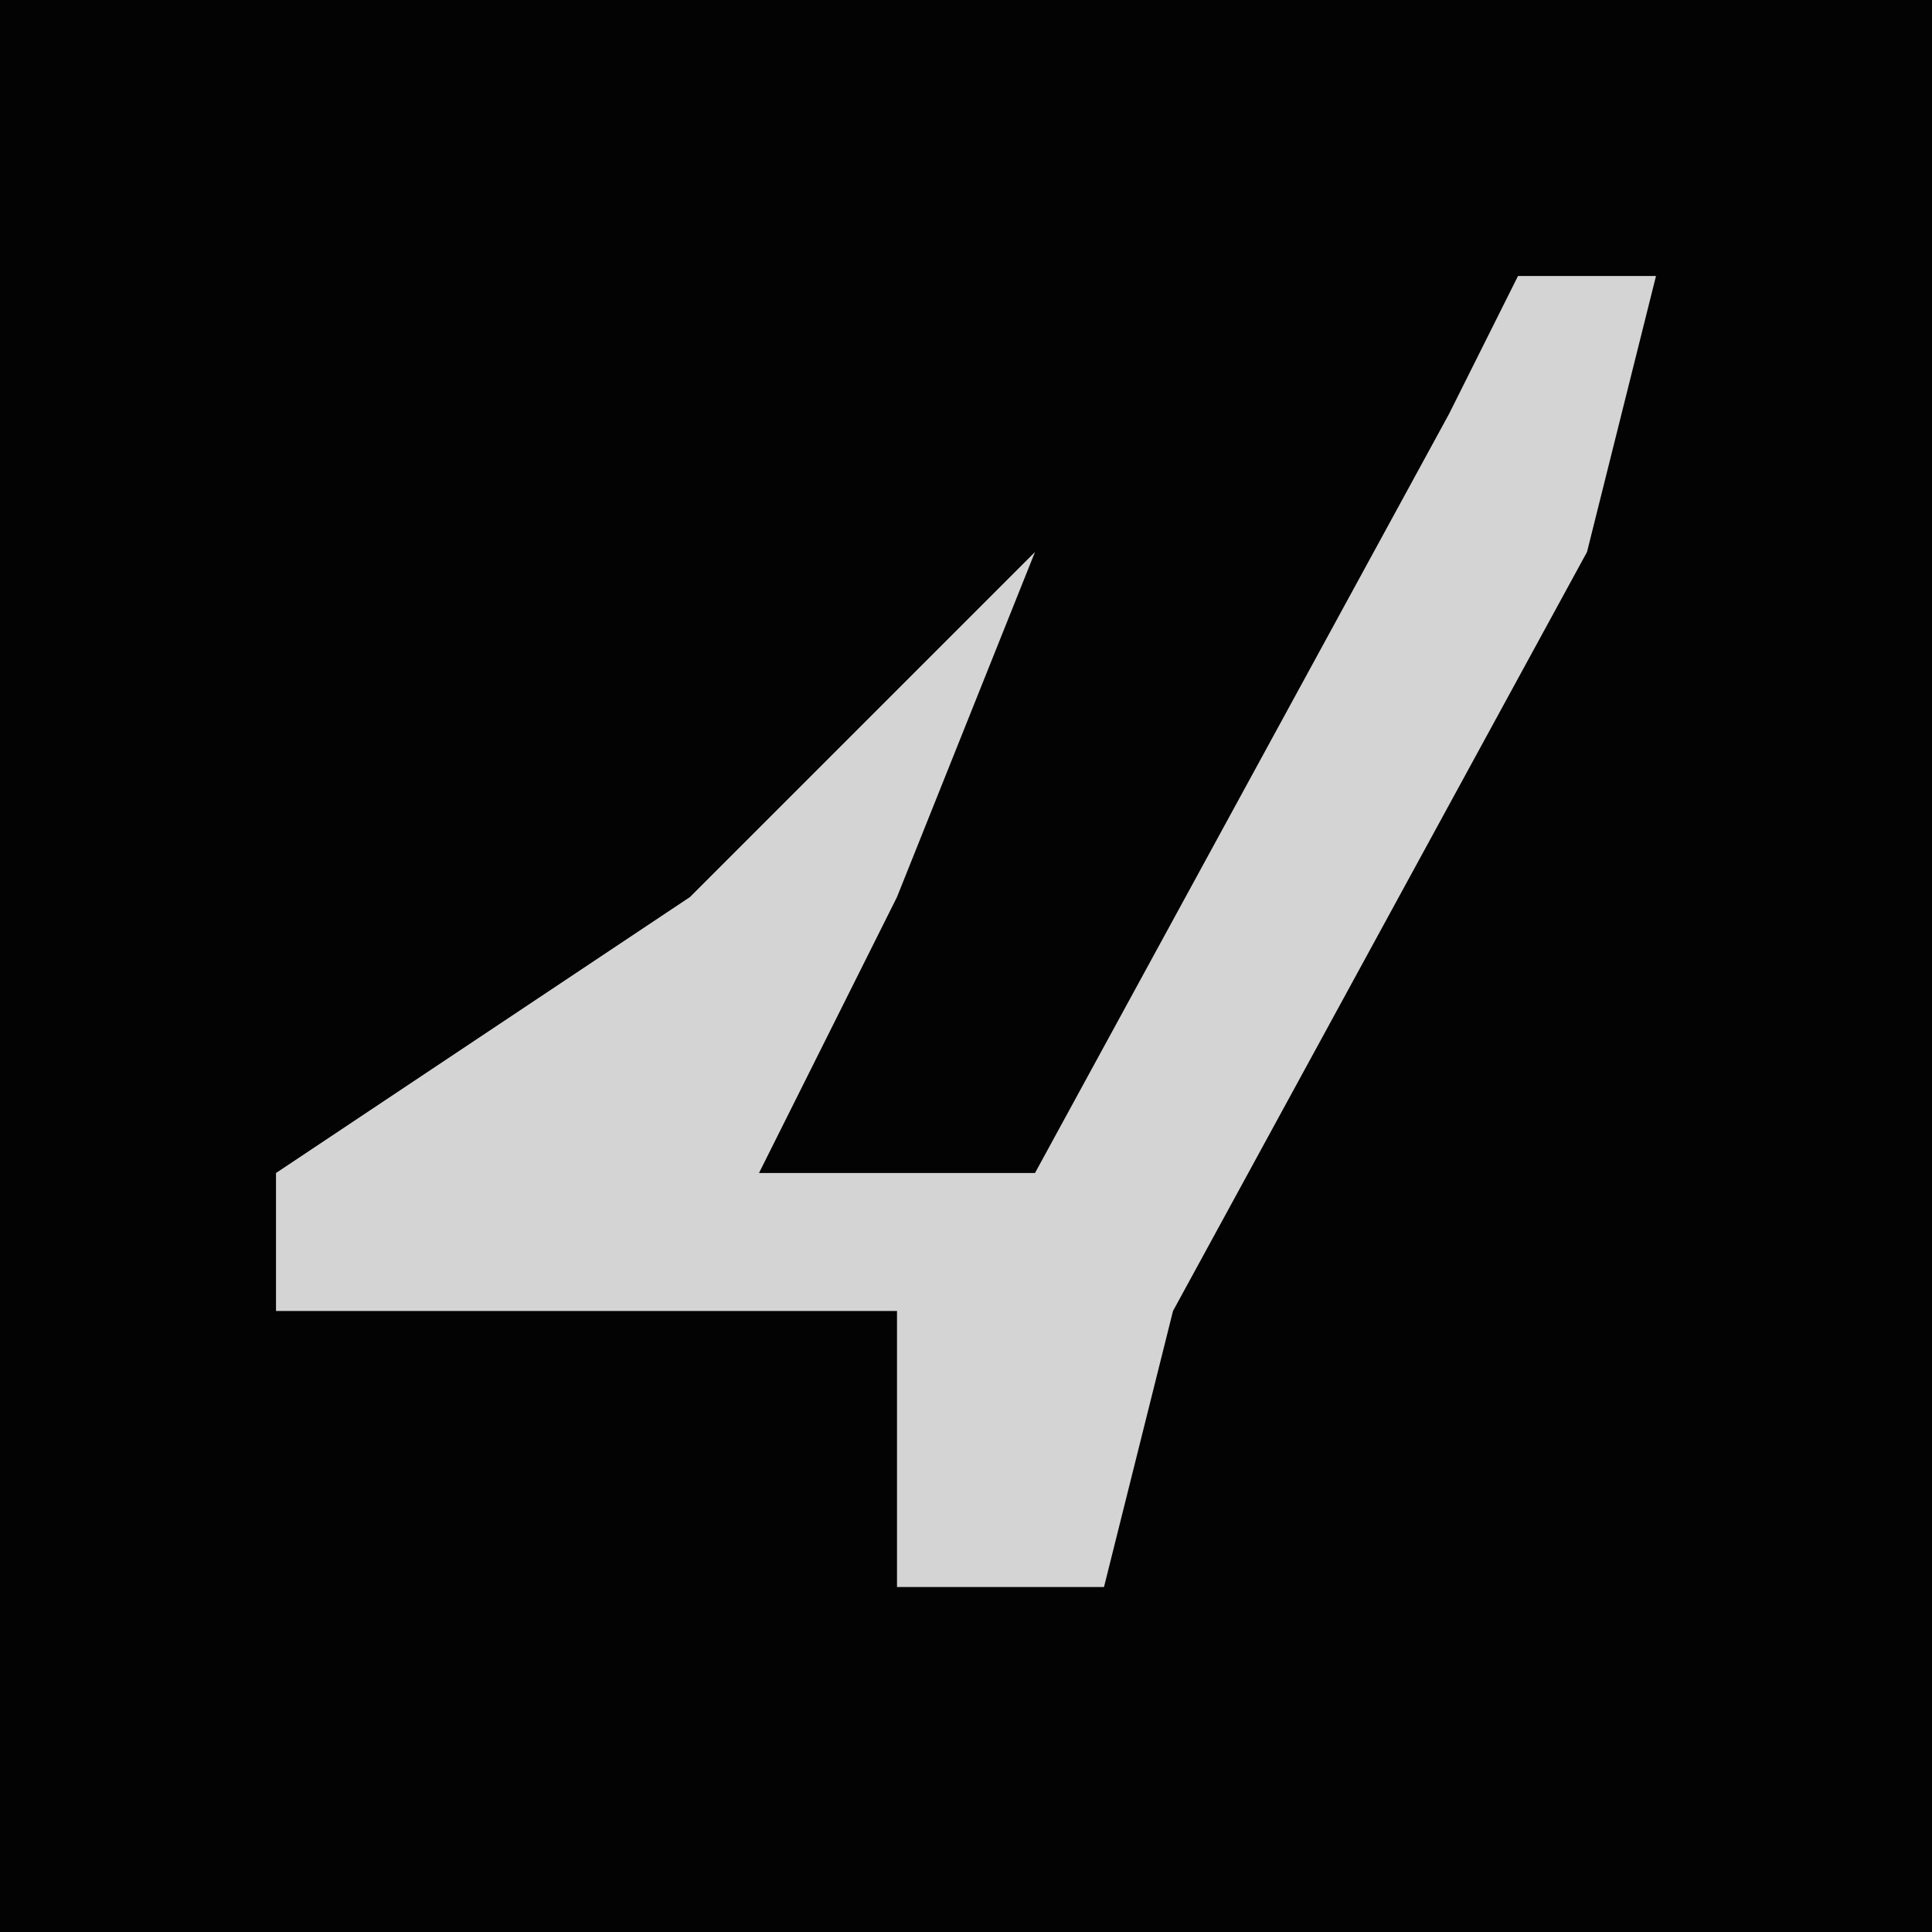 <?xml version="1.0" encoding="UTF-8"?>
<svg version="1.1" xmlns="http://www.w3.org/2000/svg" width="28" height="28">
<path d="M0,0 L28,0 L28,28 L0,28 Z " fill="#030303" transform="translate(0,0)"/>
<path d="M0,0 L2,0 L1,4 L-5,15 L-6,19 L-9,19 L-9,15 L-18,15 L-18,13 L-12,9 L-7,4 L-9,9 L-11,13 L-7,13 L-1,2 Z " fill="#D4D4D4" transform="translate(22,4)"/>
</svg>
